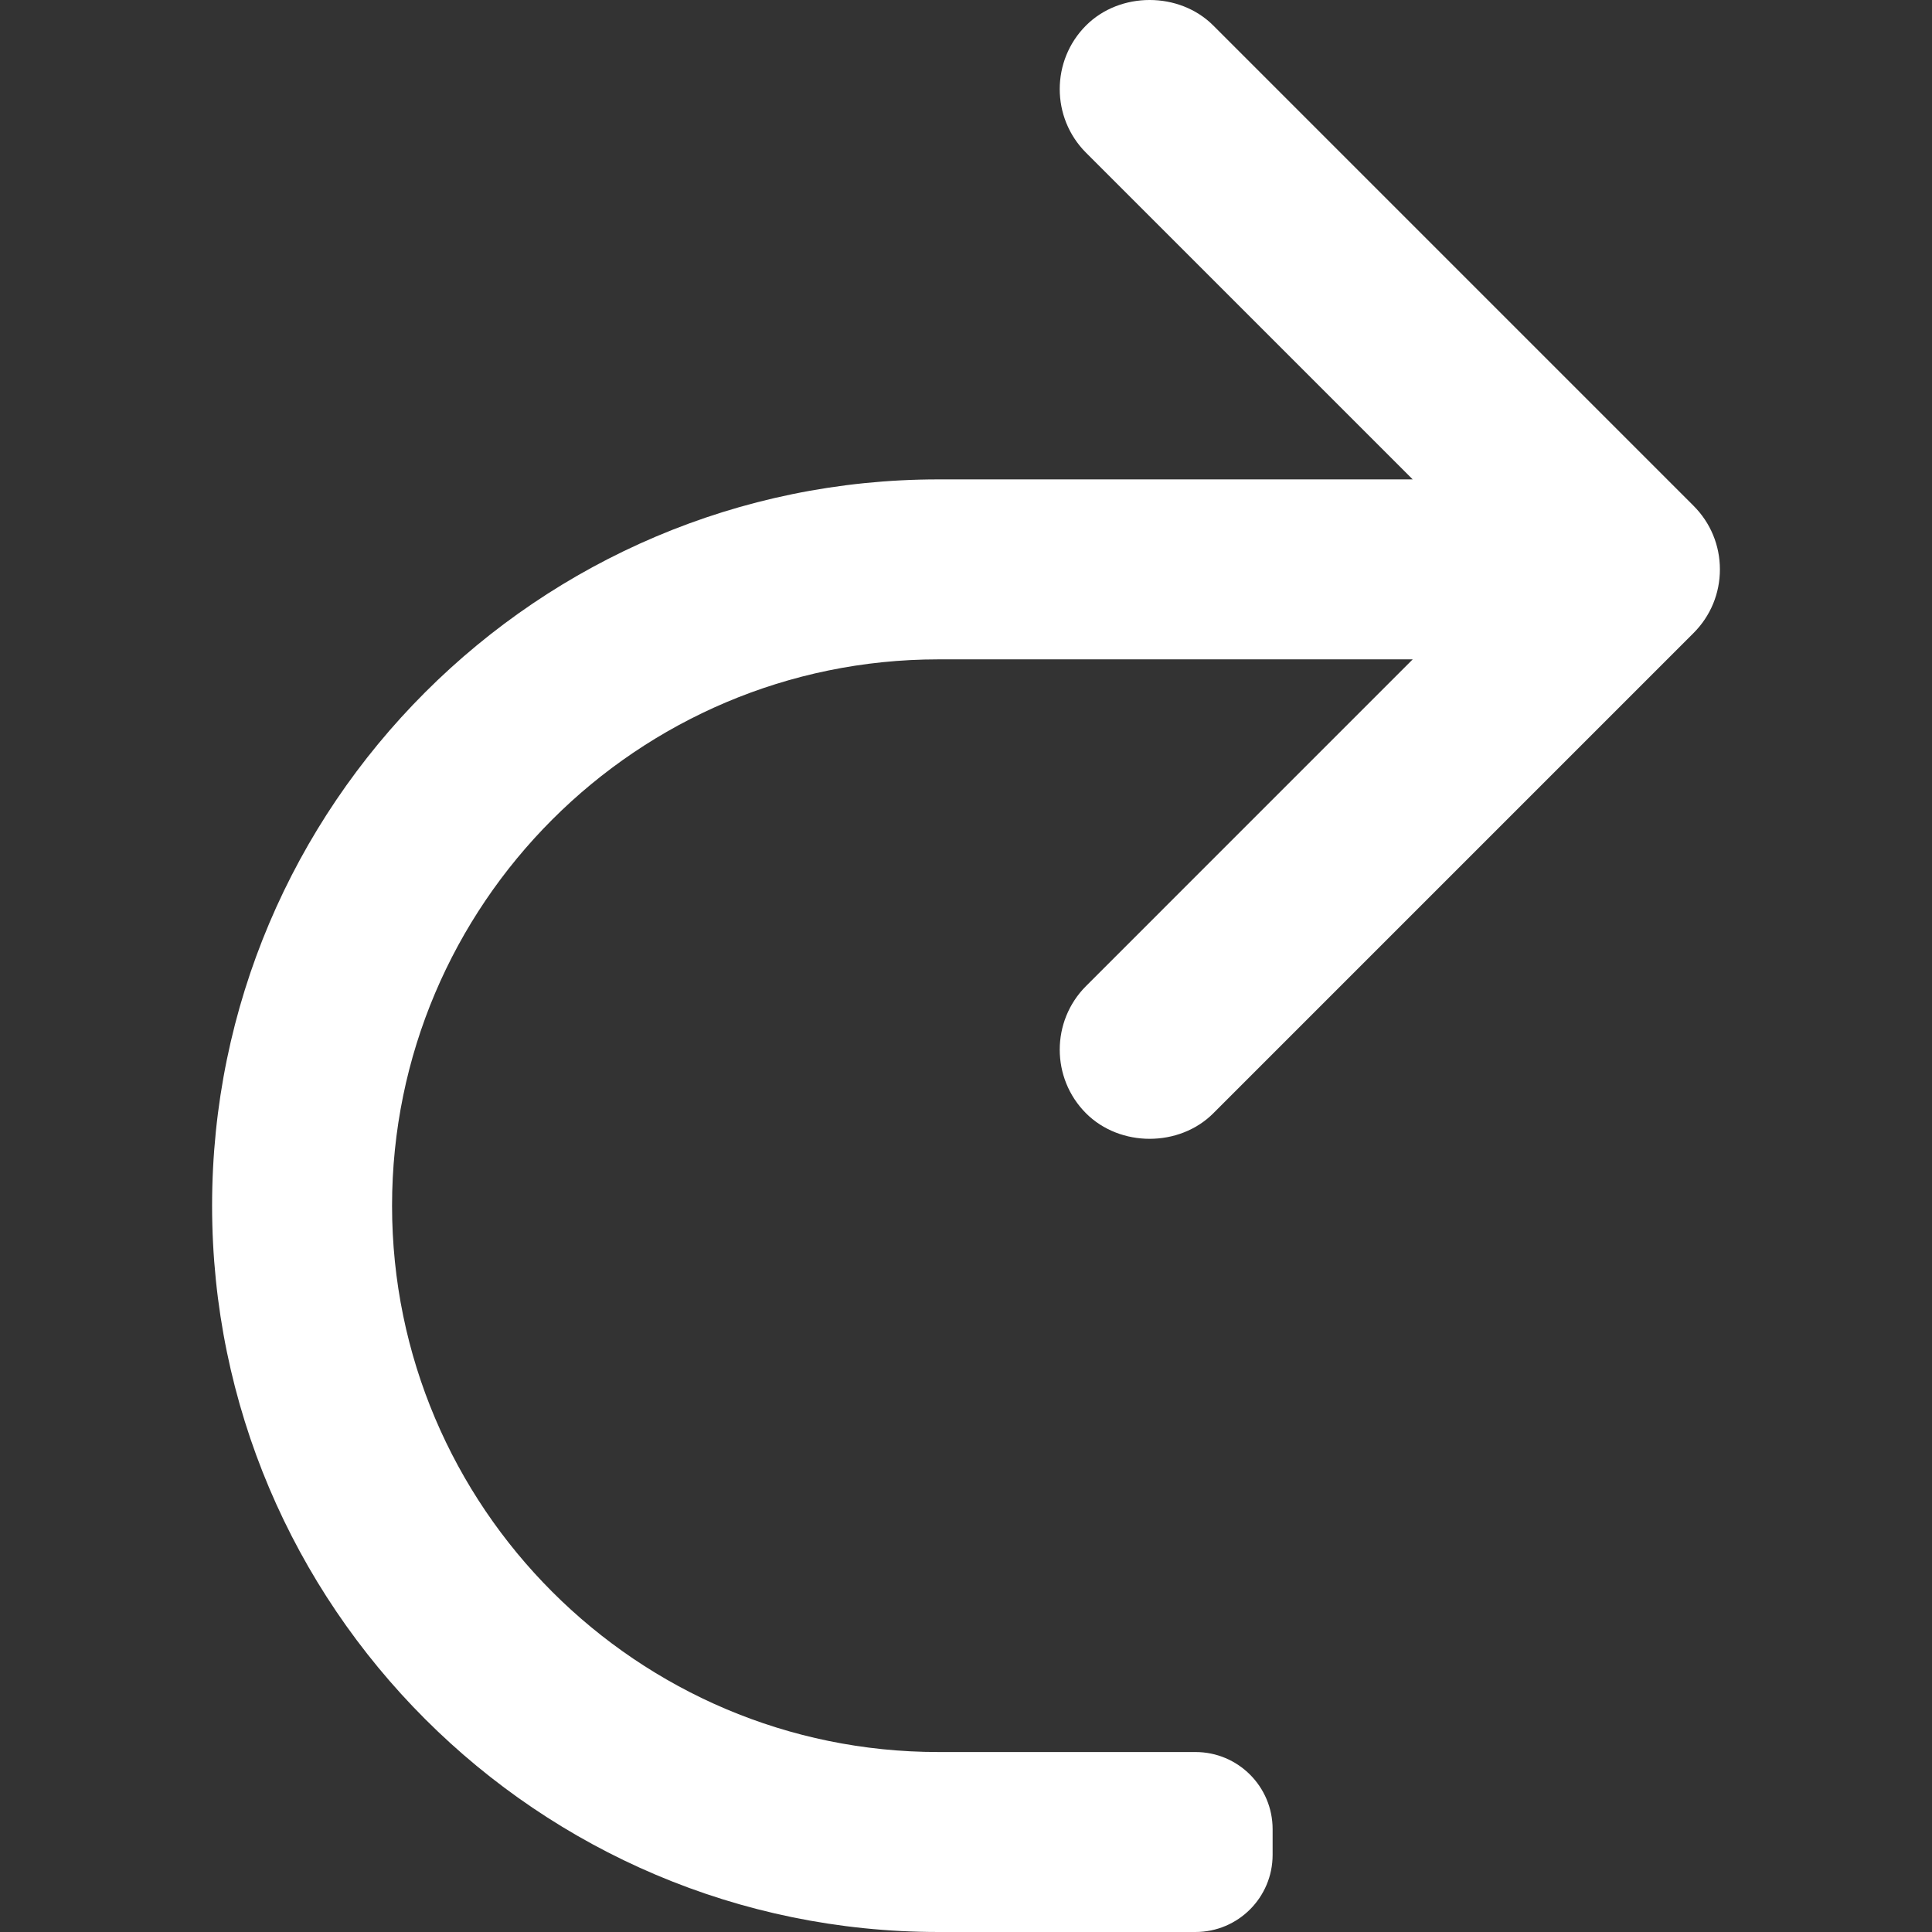 <?xml version="1.0" encoding="iso-8859-1"?>
<!-- Generator: Adobe Illustrator 16.0.0, SVG Export Plug-In . SVG Version: 6.00 Build 0)  -->
<!DOCTYPE svg PUBLIC "-//W3C//DTD SVG 1.1//EN" "http://www.w3.org/Graphics/SVG/1.1/DTD/svg11.dtd">
<svg version="1.1" id="Capa_1" fill="#fff" xmlns="http://www.w3.org/2000/svg" xmlns:xlink="http://www.w3.org/1999/xlink" x="0px" y="0px"
	 width="454.833px" height="454.833px" viewBox="0 0 454.833 454.833" style="enable-background:new 0 0 454.833 454.833;"
	 xml:space="preserve">
<rect x="0" y="0" width="454.833" height="454.833" fill="#333333" stroke="none"/>
<g>
	<path d="M220.917,112.86h111.666l-76.91-76.905c-8.252-8.254-8.252-21.698,0-29.953c7.991-8.003,21.958-8.003,29.955,0
		l113.067,113.07c4.001,3.999,6.206,9.321,6.206,14.978c0,5.66-2.205,10.982-6.206,14.981L285.634,262.095
		c-7.997,8.003-21.946,8.015-29.961,0c-8.252-8.257-8.252-21.698,0-29.956l76.91-76.911H220.917
		c-70.917,0-128.618,57.701-128.618,128.618c0,70.923,57.701,128.618,128.618,128.618h60.526c10.03,0,18.158,8.133,18.158,18.158
		v6.053c0,10.03-8.128,18.157-18.158,18.157h-60.526c-94.279,0-170.986-76.704-170.986-170.986
		C49.931,189.567,126.638,112.86,220.917,112.86z"/>
</g>
<g>
</g>
<g>
</g>
<g>
</g>
<g>
</g>
<g>
</g>
<g>
</g>
<g>
</g>
<g>
</g>
<g>
</g>
<g>
</g>
<g>
</g>
<g>
</g>
<g>
</g>
<g>
</g>
<g>
</g>
</svg>
